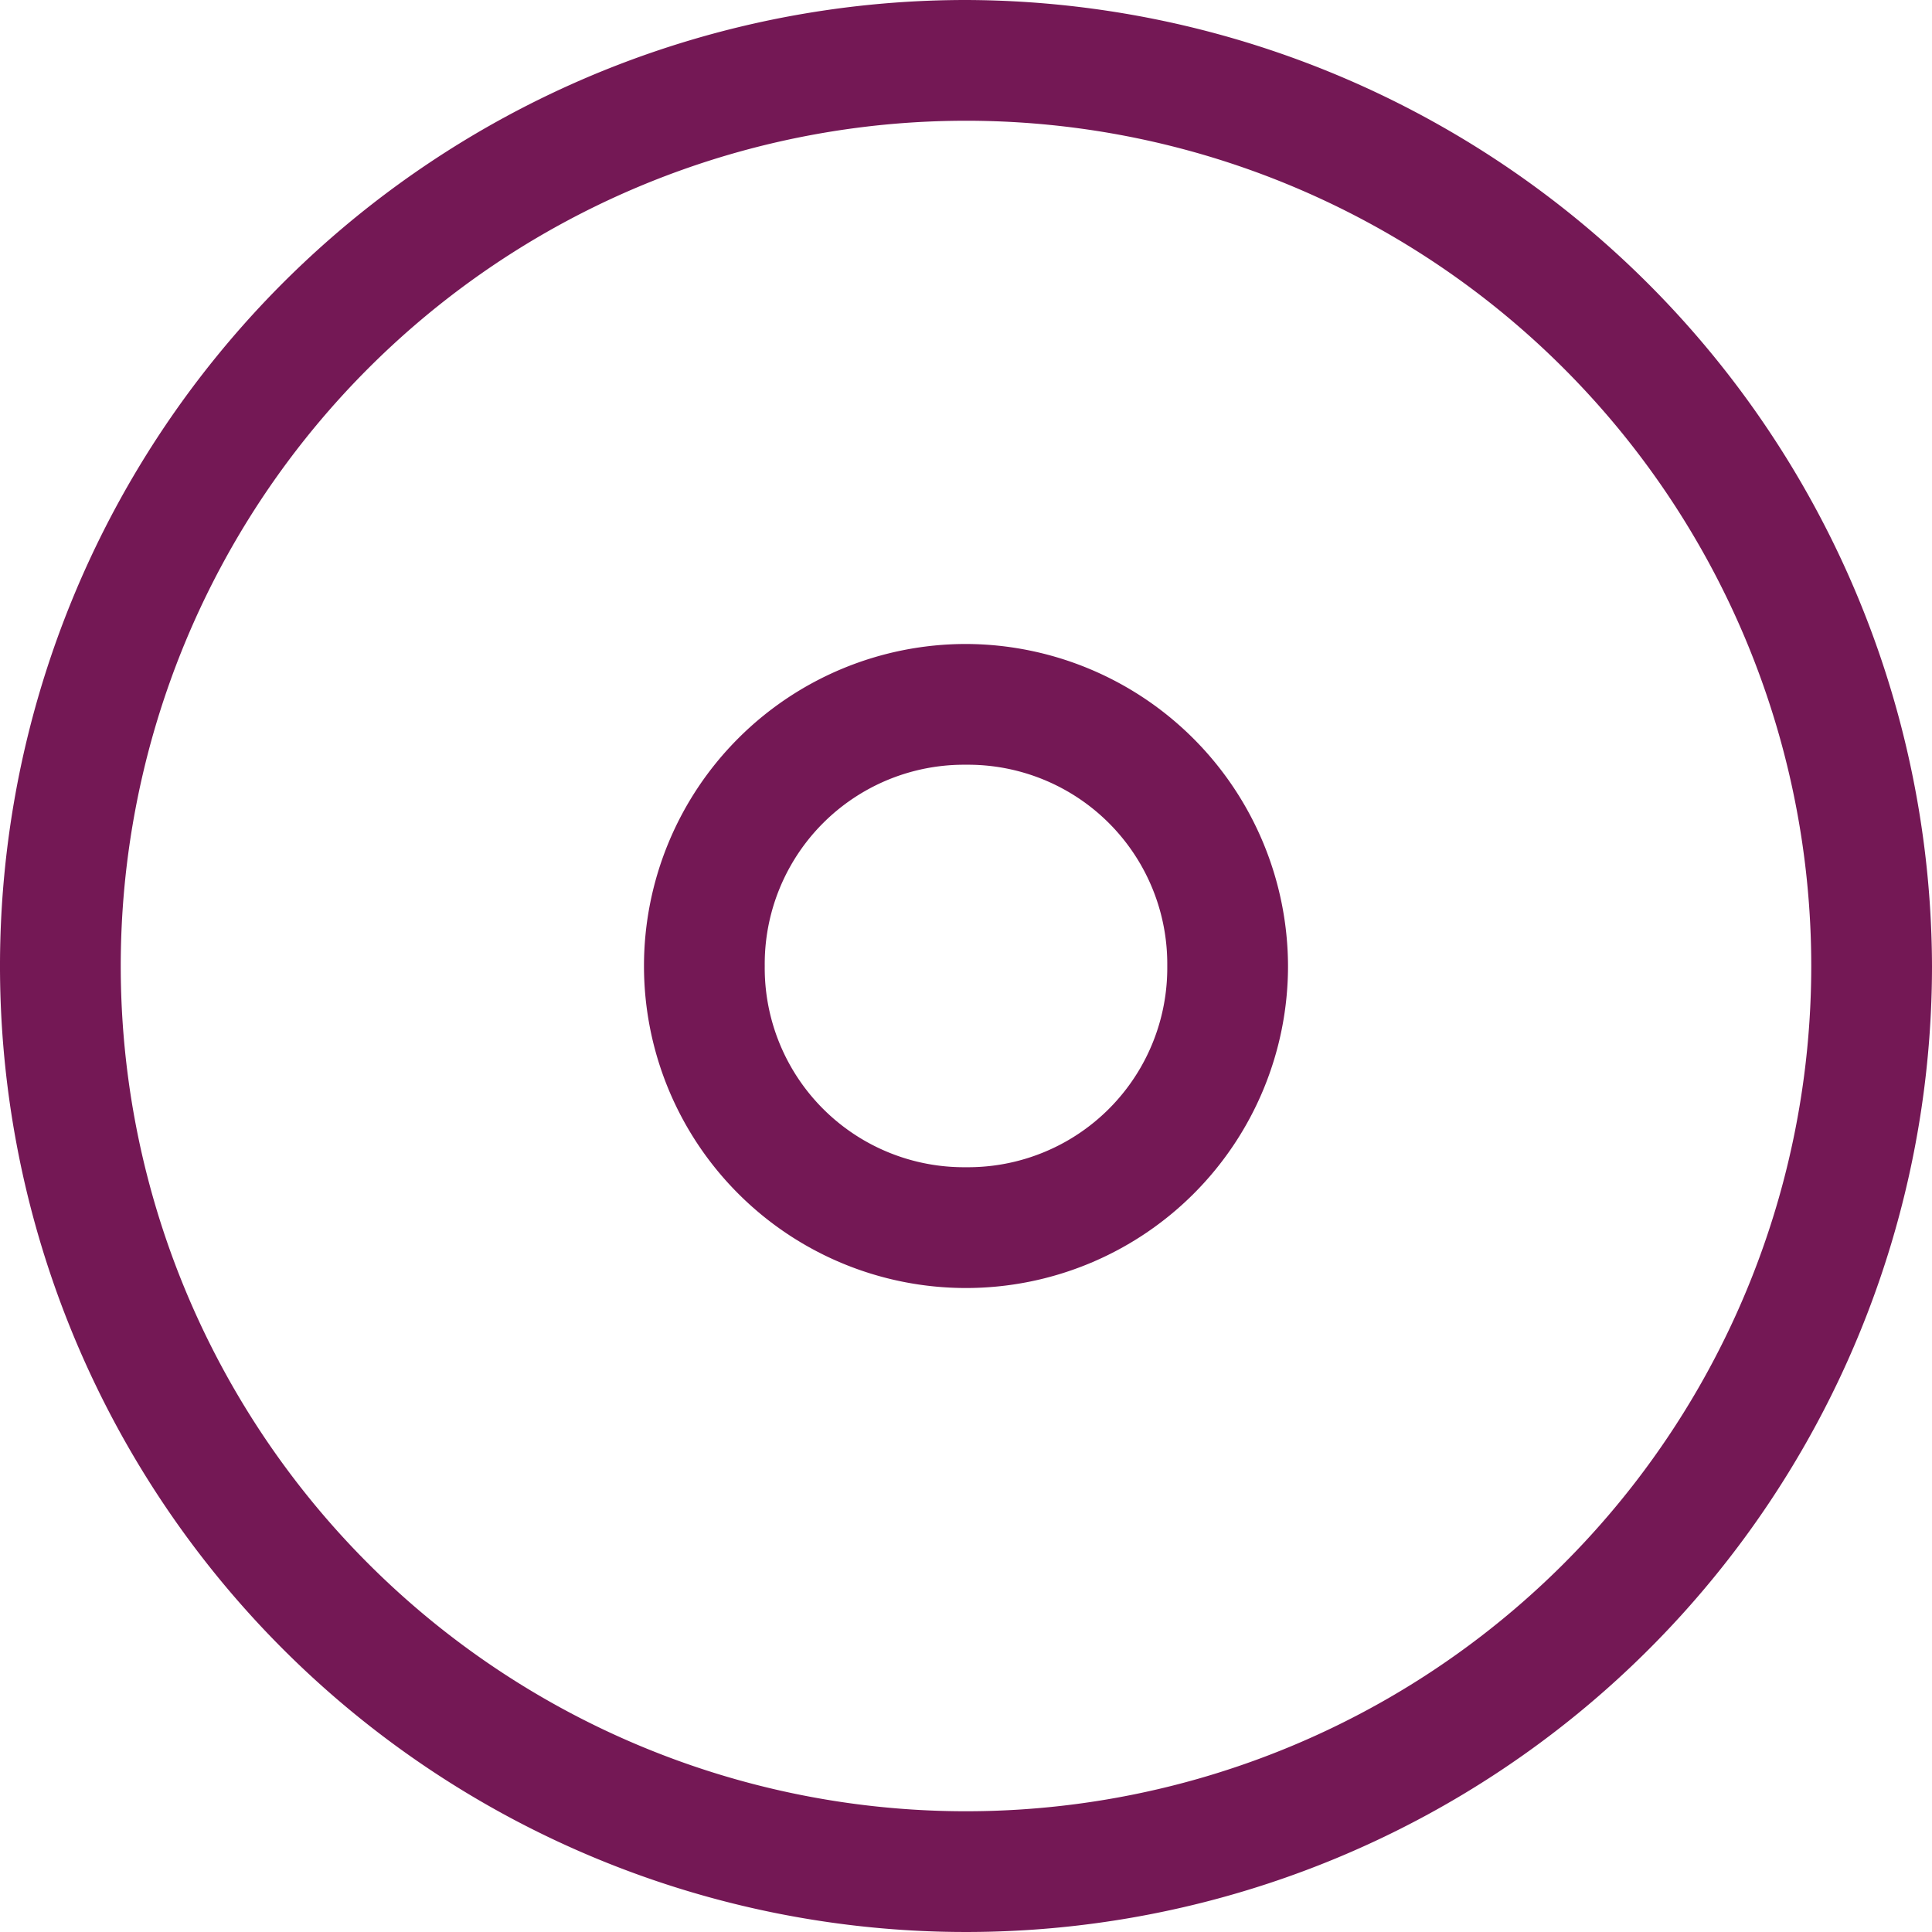 <svg id="Album" xmlns="http://www.w3.org/2000/svg" width="45.76" height="45.76" viewBox="0 0 45.76 45.76">
  <path id="Path_763" data-name="Path 763" d="M22.88,0A22.88,22.88,0,1,0,45.76,22.88,22.947,22.947,0,0,0,22.88,0Zm0,42.9A20.02,20.02,0,1,1,42.9,22.88,20.018,20.018,0,0,1,22.88,42.9Z" transform="translate(0 0)" fill="#741855"/>
  <path id="Path_765" data-name="Path 765" d="M7.627,0a7.627,7.627,0,1,0,7.627,7.627A7.649,7.649,0,0,0,7.627,0Zm0,12.393A4.72,4.72,0,0,1,2.86,7.627,4.72,4.72,0,0,1,7.627,2.86a4.72,4.72,0,0,1,4.767,4.767A4.72,4.72,0,0,1,7.627,12.393Z" transform="translate(15.253 15.253)" fill="#741855"/>
</svg>
